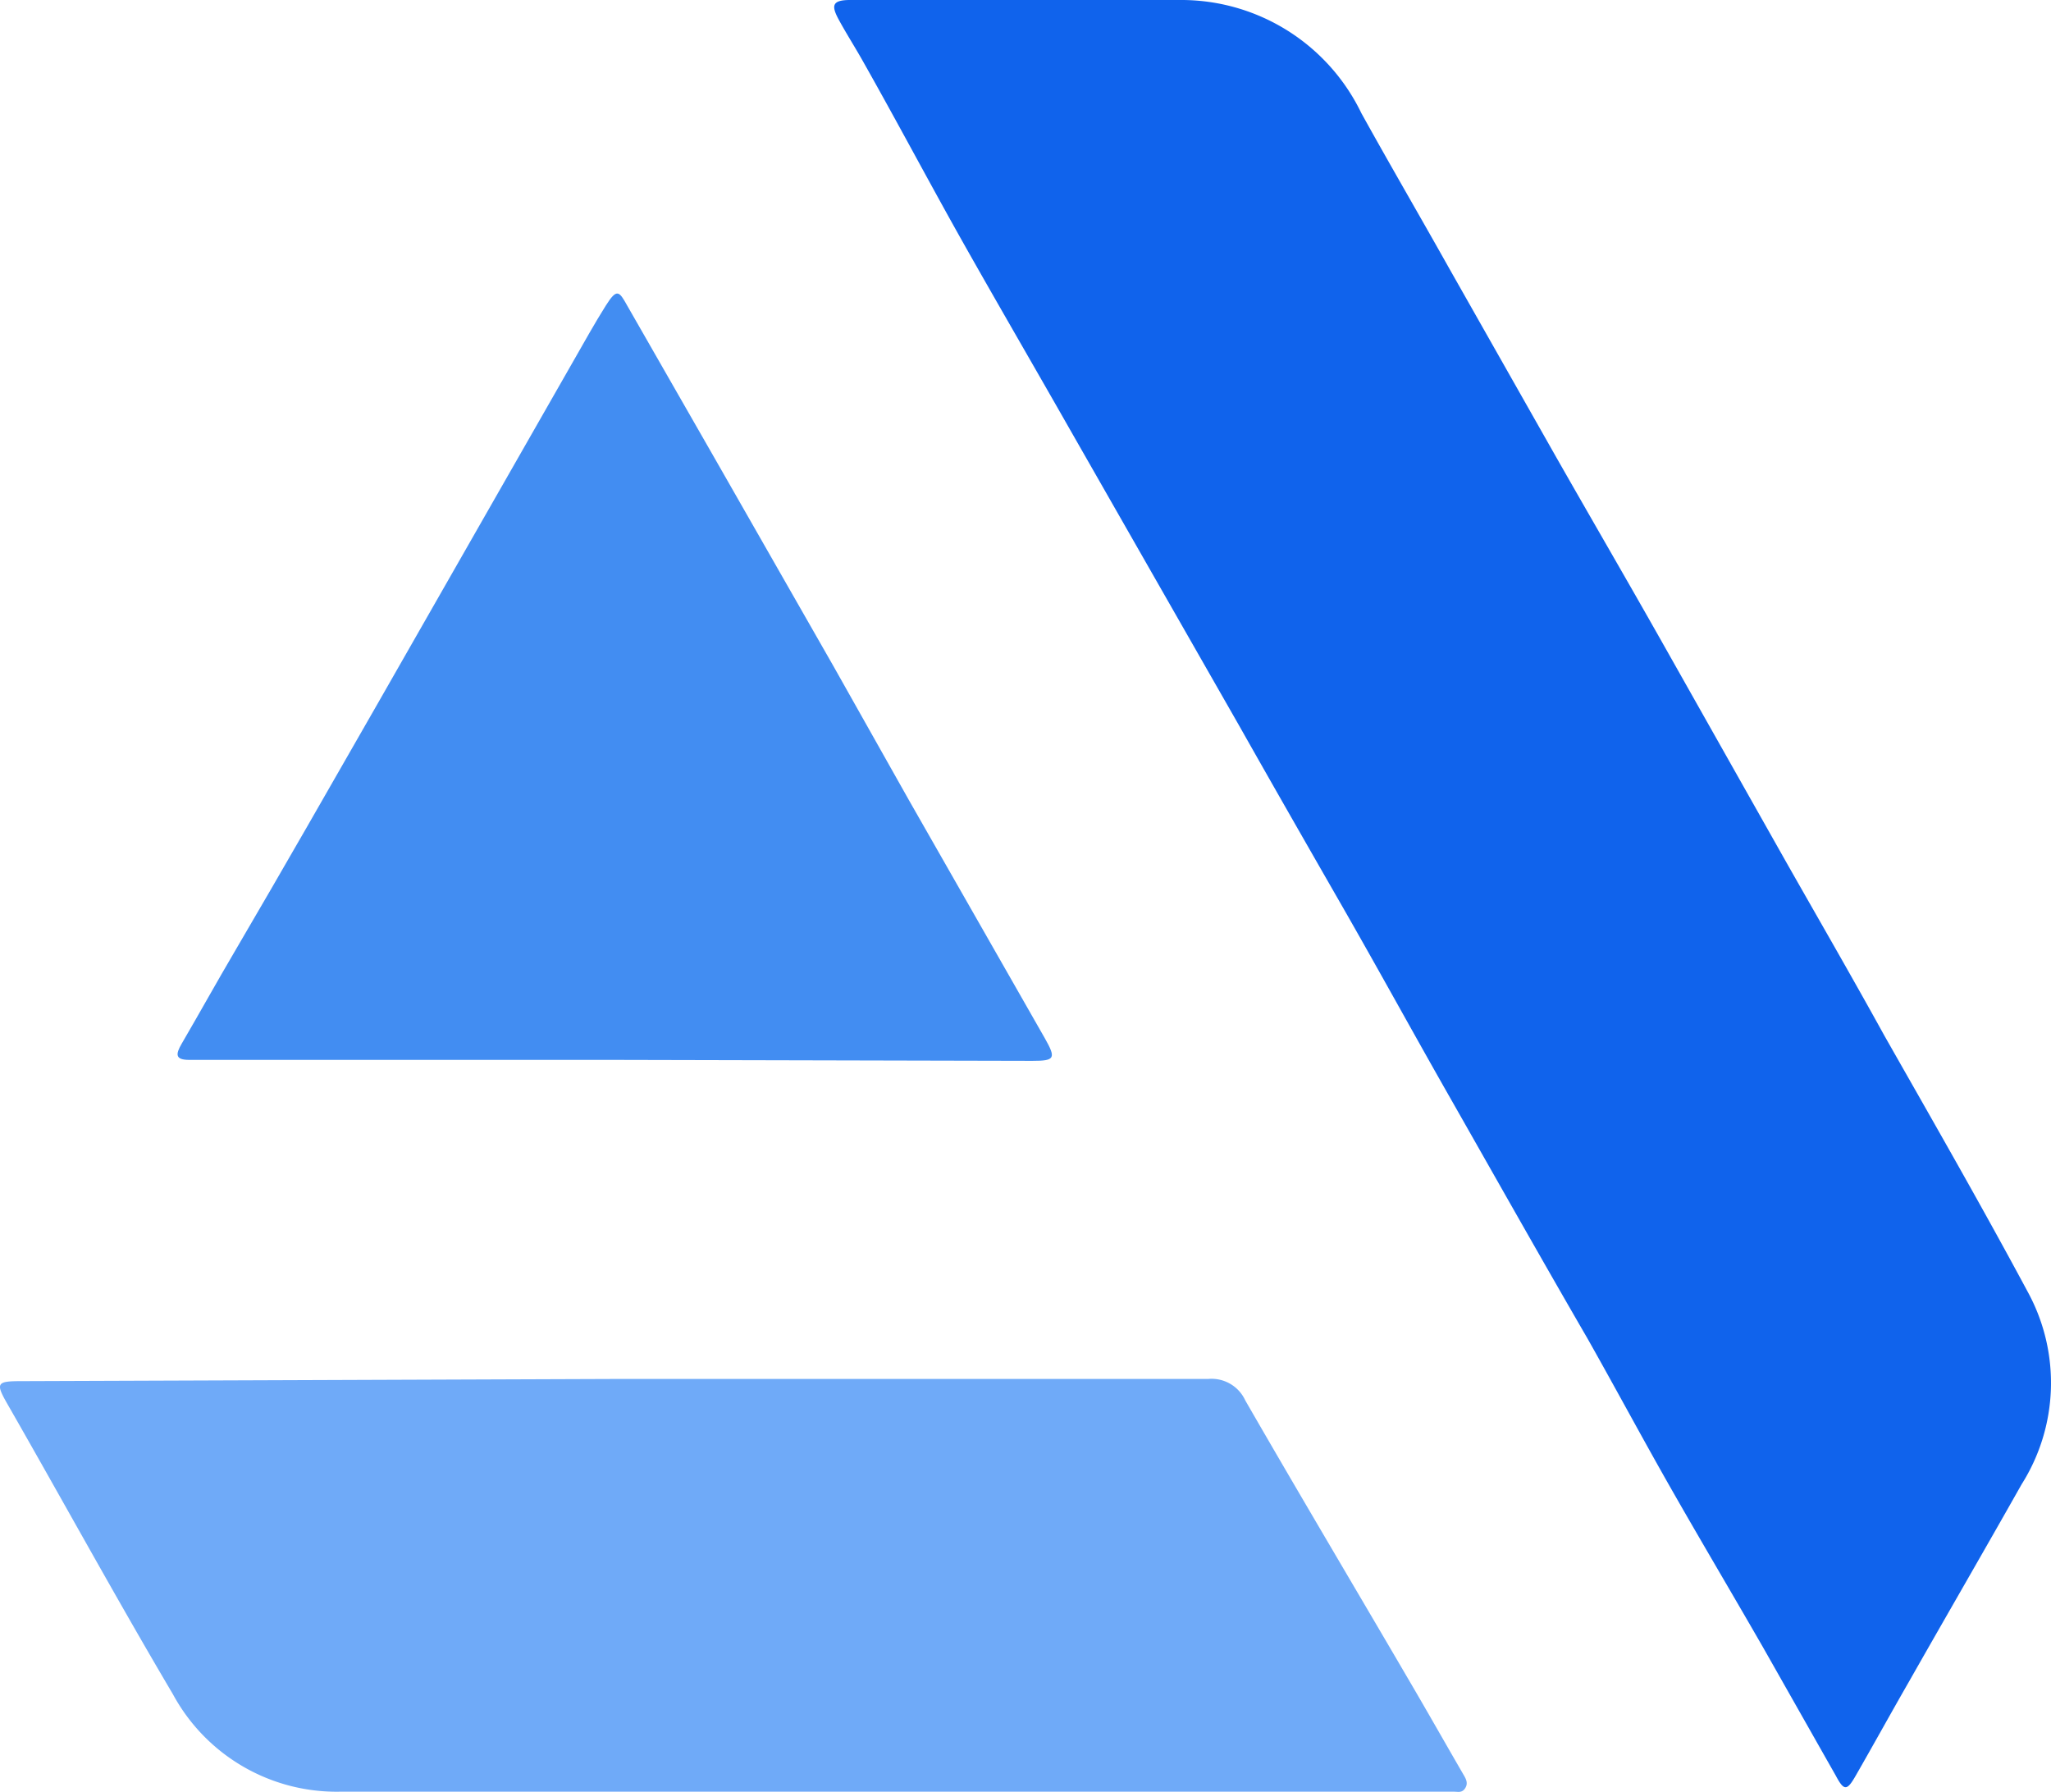 <svg xmlns="http://www.w3.org/2000/svg" viewBox="0.003 -0 84.092 73.458">
  <path d="M42 0h6.35a8.2 8.2 0 0 1 7.47 4.64c1.18 2.13 2.4 4.22 3.6 6.36l4.41 7.78c1.43 2.51 2.88 5 4.31 7.53l5.12 9.07c1.34 2.36 2.7 4.71 4 7.07 2 3.52 4 7 5.93 10.6a7.78 7.78 0 0 1-.3 7.8c-1.53 2.71-3.09 5.4-4.63 8.11-.73 1.27-1.44 2.56-2.17 3.83-.36.63-.48.64-.82 0-1-1.76-2-3.53-3-5.29-1.23-2.14-2.49-4.26-3.71-6.4s-2.3-4.16-3.47-6.23c-2-3.45-3.93-6.88-5.89-10.32-1.4-2.47-2.79-5-4.19-7.44s-2.81-4.9-4.2-7.36l-7-12.25c-1.4-2.46-2.82-4.9-4.21-7.36s-2.77-5.07-4.2-7.6c-.33-.59-.69-1.15-1-1.72s-.31-.82.46-.82z" fill="#1063ec" />
  <path d="M25.3 56.53h24.24a1.52 1.52 0 0 1 1.52.88c2.2 3.82 4.45 7.6 6.67 11.4.77 1.31 1.51 2.62 2.27 3.93.1.17.21.35.08.56s-.29.15-.47.15H13.94a7.63 7.63 0 0 1-6.85-4c-2.33-3.94-4.55-8-6.81-11.94-.46-.81-.4-.89.58-.89z" fill="#6faaf8" />
  <path d="M25.19 43.45H7.76c-.58 0-.56-.23-.31-.66.74-1.27 1.45-2.55 2.18-3.79 2-3.41 3.94-6.81 5.9-10.23l8-14c.43-.75.85-1.51 1.31-2.24s.55-.59.88 0l3.65 6.37 4.8 8.4 3.11 5.52 5.56 9.74c.47.83.42.93-.51.93z" fill="#428df2" />
</svg>
